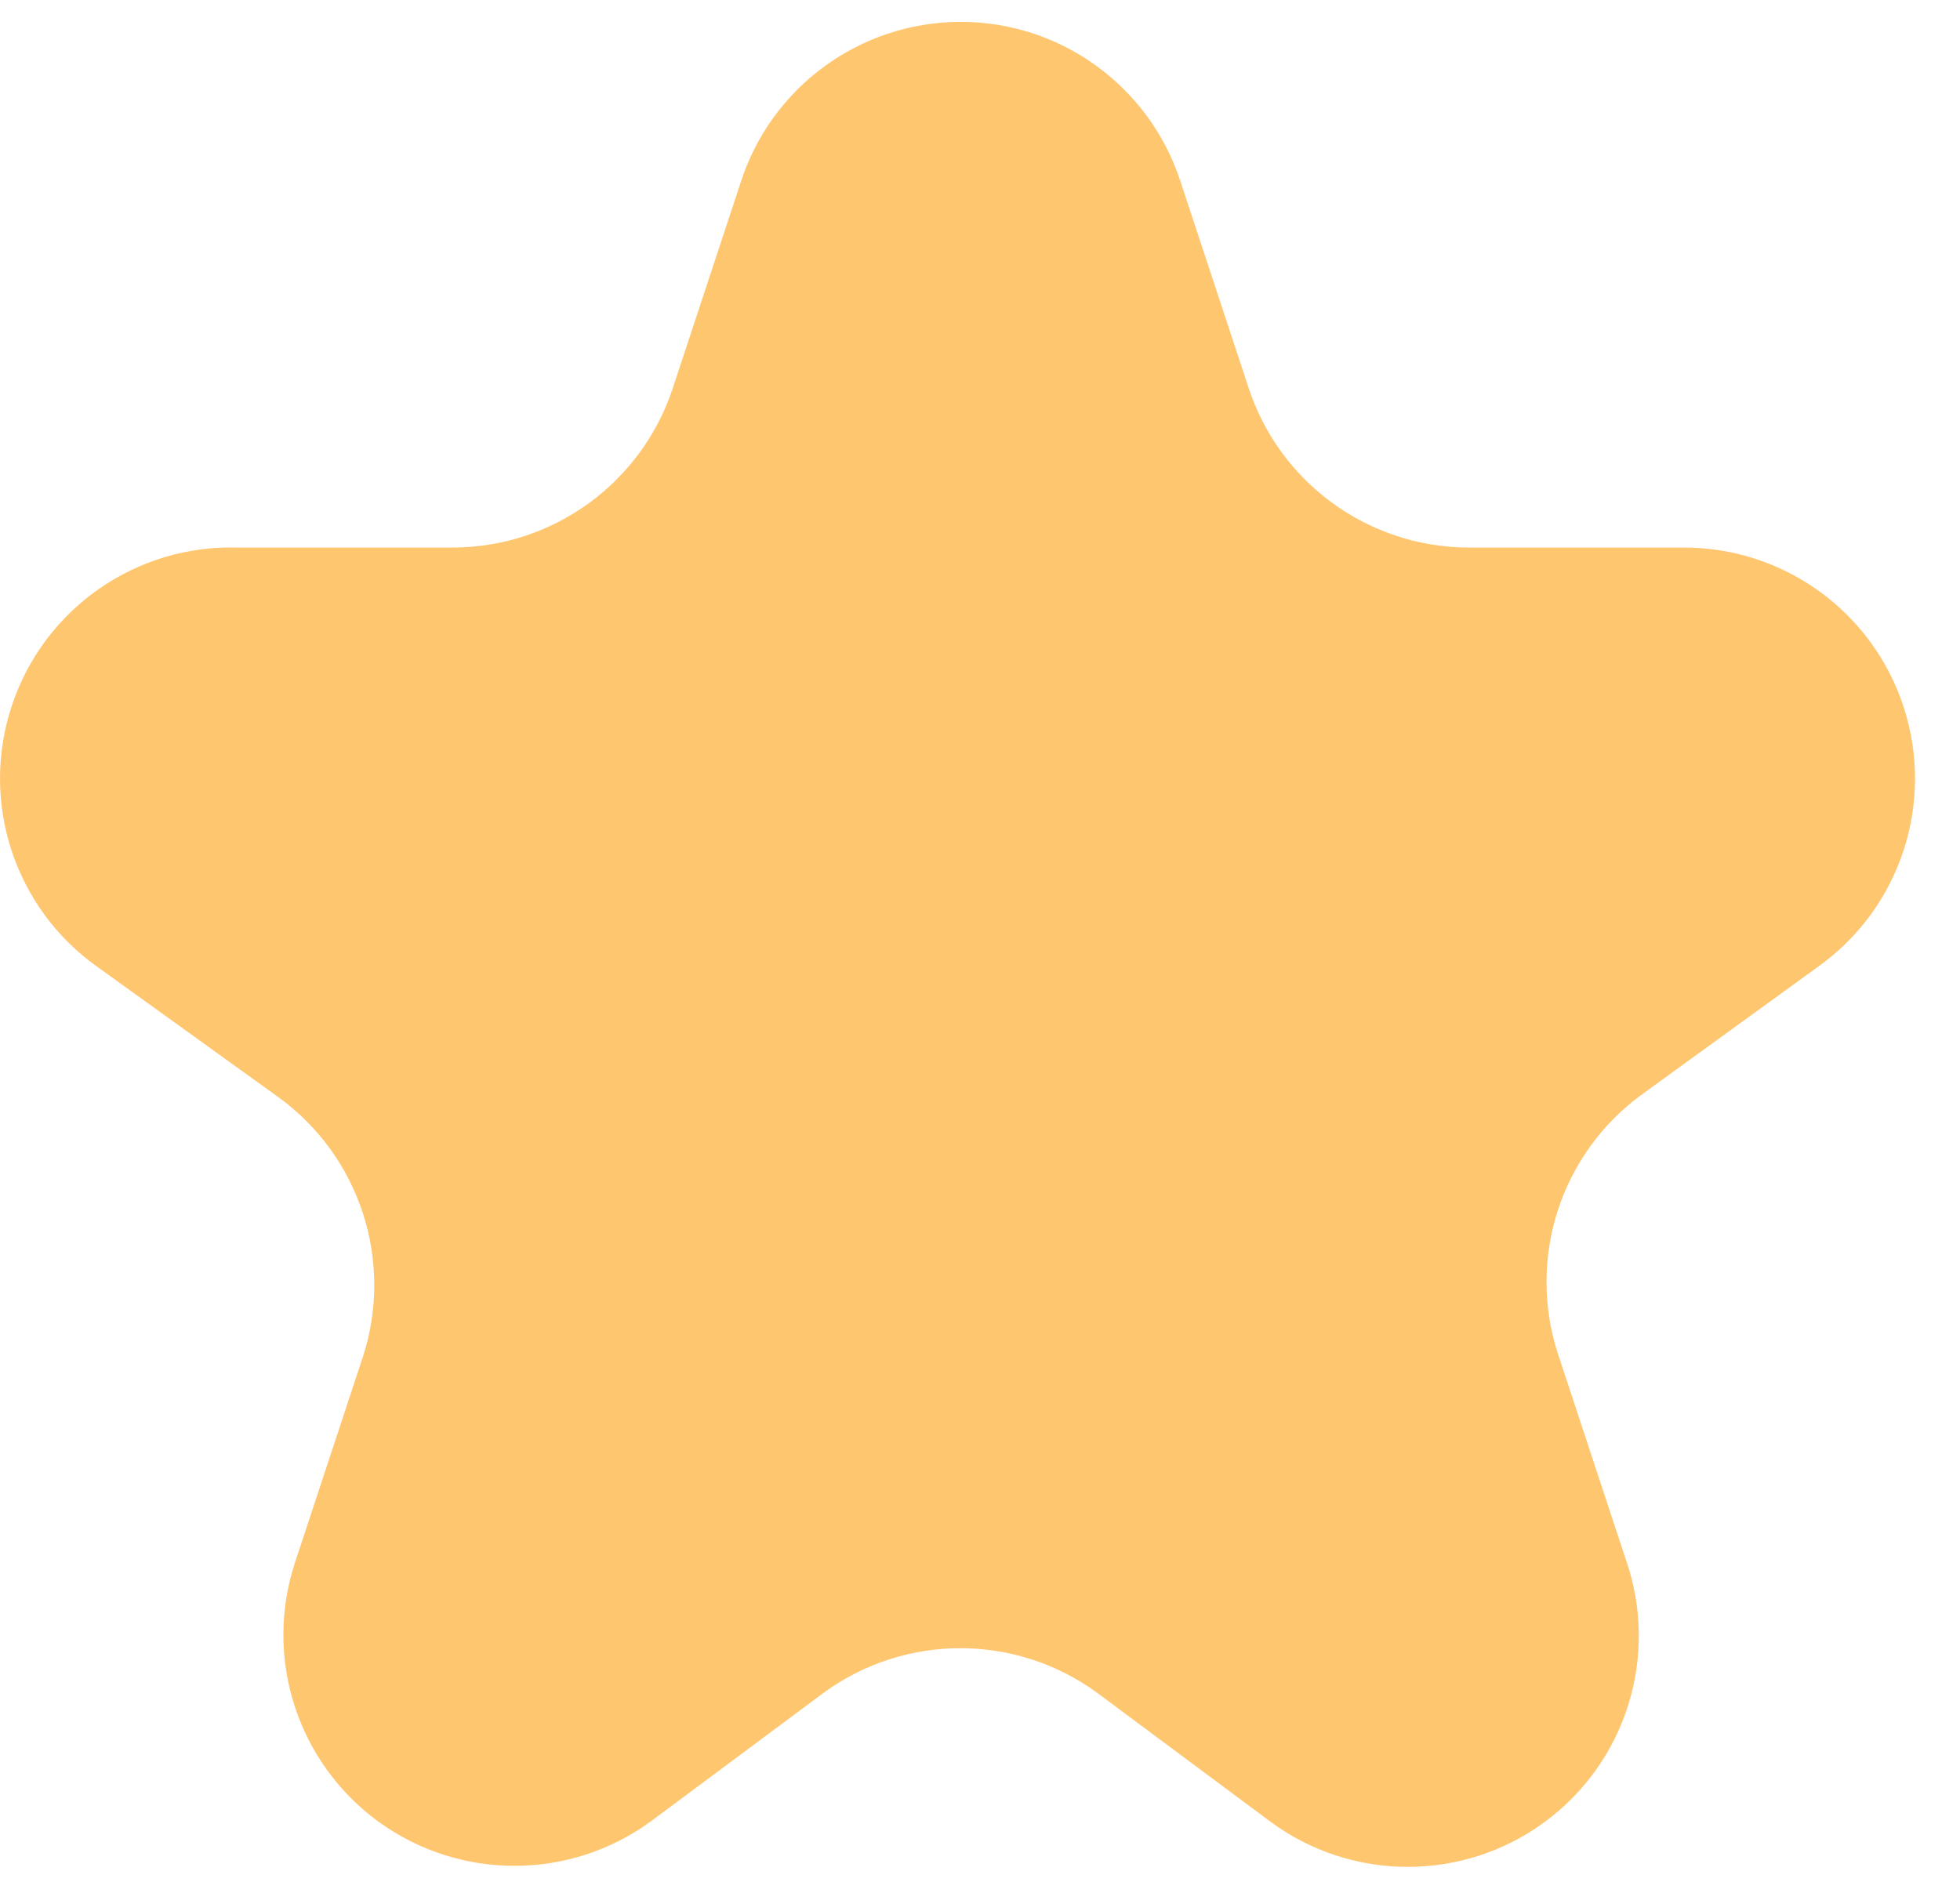 <svg width="33" height="32" viewBox="0 0 19 18" fill="none" xmlns="http://www.w3.org/2000/svg">
<path d="M11.44 1.537L12.1 3.537C12.398 4.462 13.257 5.092 14.23 5.097H16.31C17.285 5.091 18.153 5.716 18.454 6.644C18.756 7.572 18.423 8.588 17.63 9.157L15.92 10.397C15.133 10.968 14.802 11.981 15.1 12.907L15.76 14.907C16.086 15.836 15.768 16.869 14.975 17.453C14.182 18.037 13.1 18.034 12.31 17.447L10.63 16.197C9.842 15.626 8.777 15.626 7.99 16.197L6.31 17.447C5.524 18.022 4.457 18.023 3.669 17.451C2.882 16.878 2.555 15.861 2.86 14.937L3.52 12.937C3.818 12.011 3.487 10.998 2.7 10.427L0.95 9.167C0.141 8.597 -0.198 7.564 0.116 6.626C0.429 5.687 1.321 5.066 2.31 5.097H4.39C5.357 5.095 6.215 4.475 6.52 3.557L7.18 1.557C7.476 0.633 8.333 0.005 9.303 2.49081e-05C10.273 -0.005 11.135 0.616 11.44 1.537Z" fill="#FFC670"/>
</svg>
